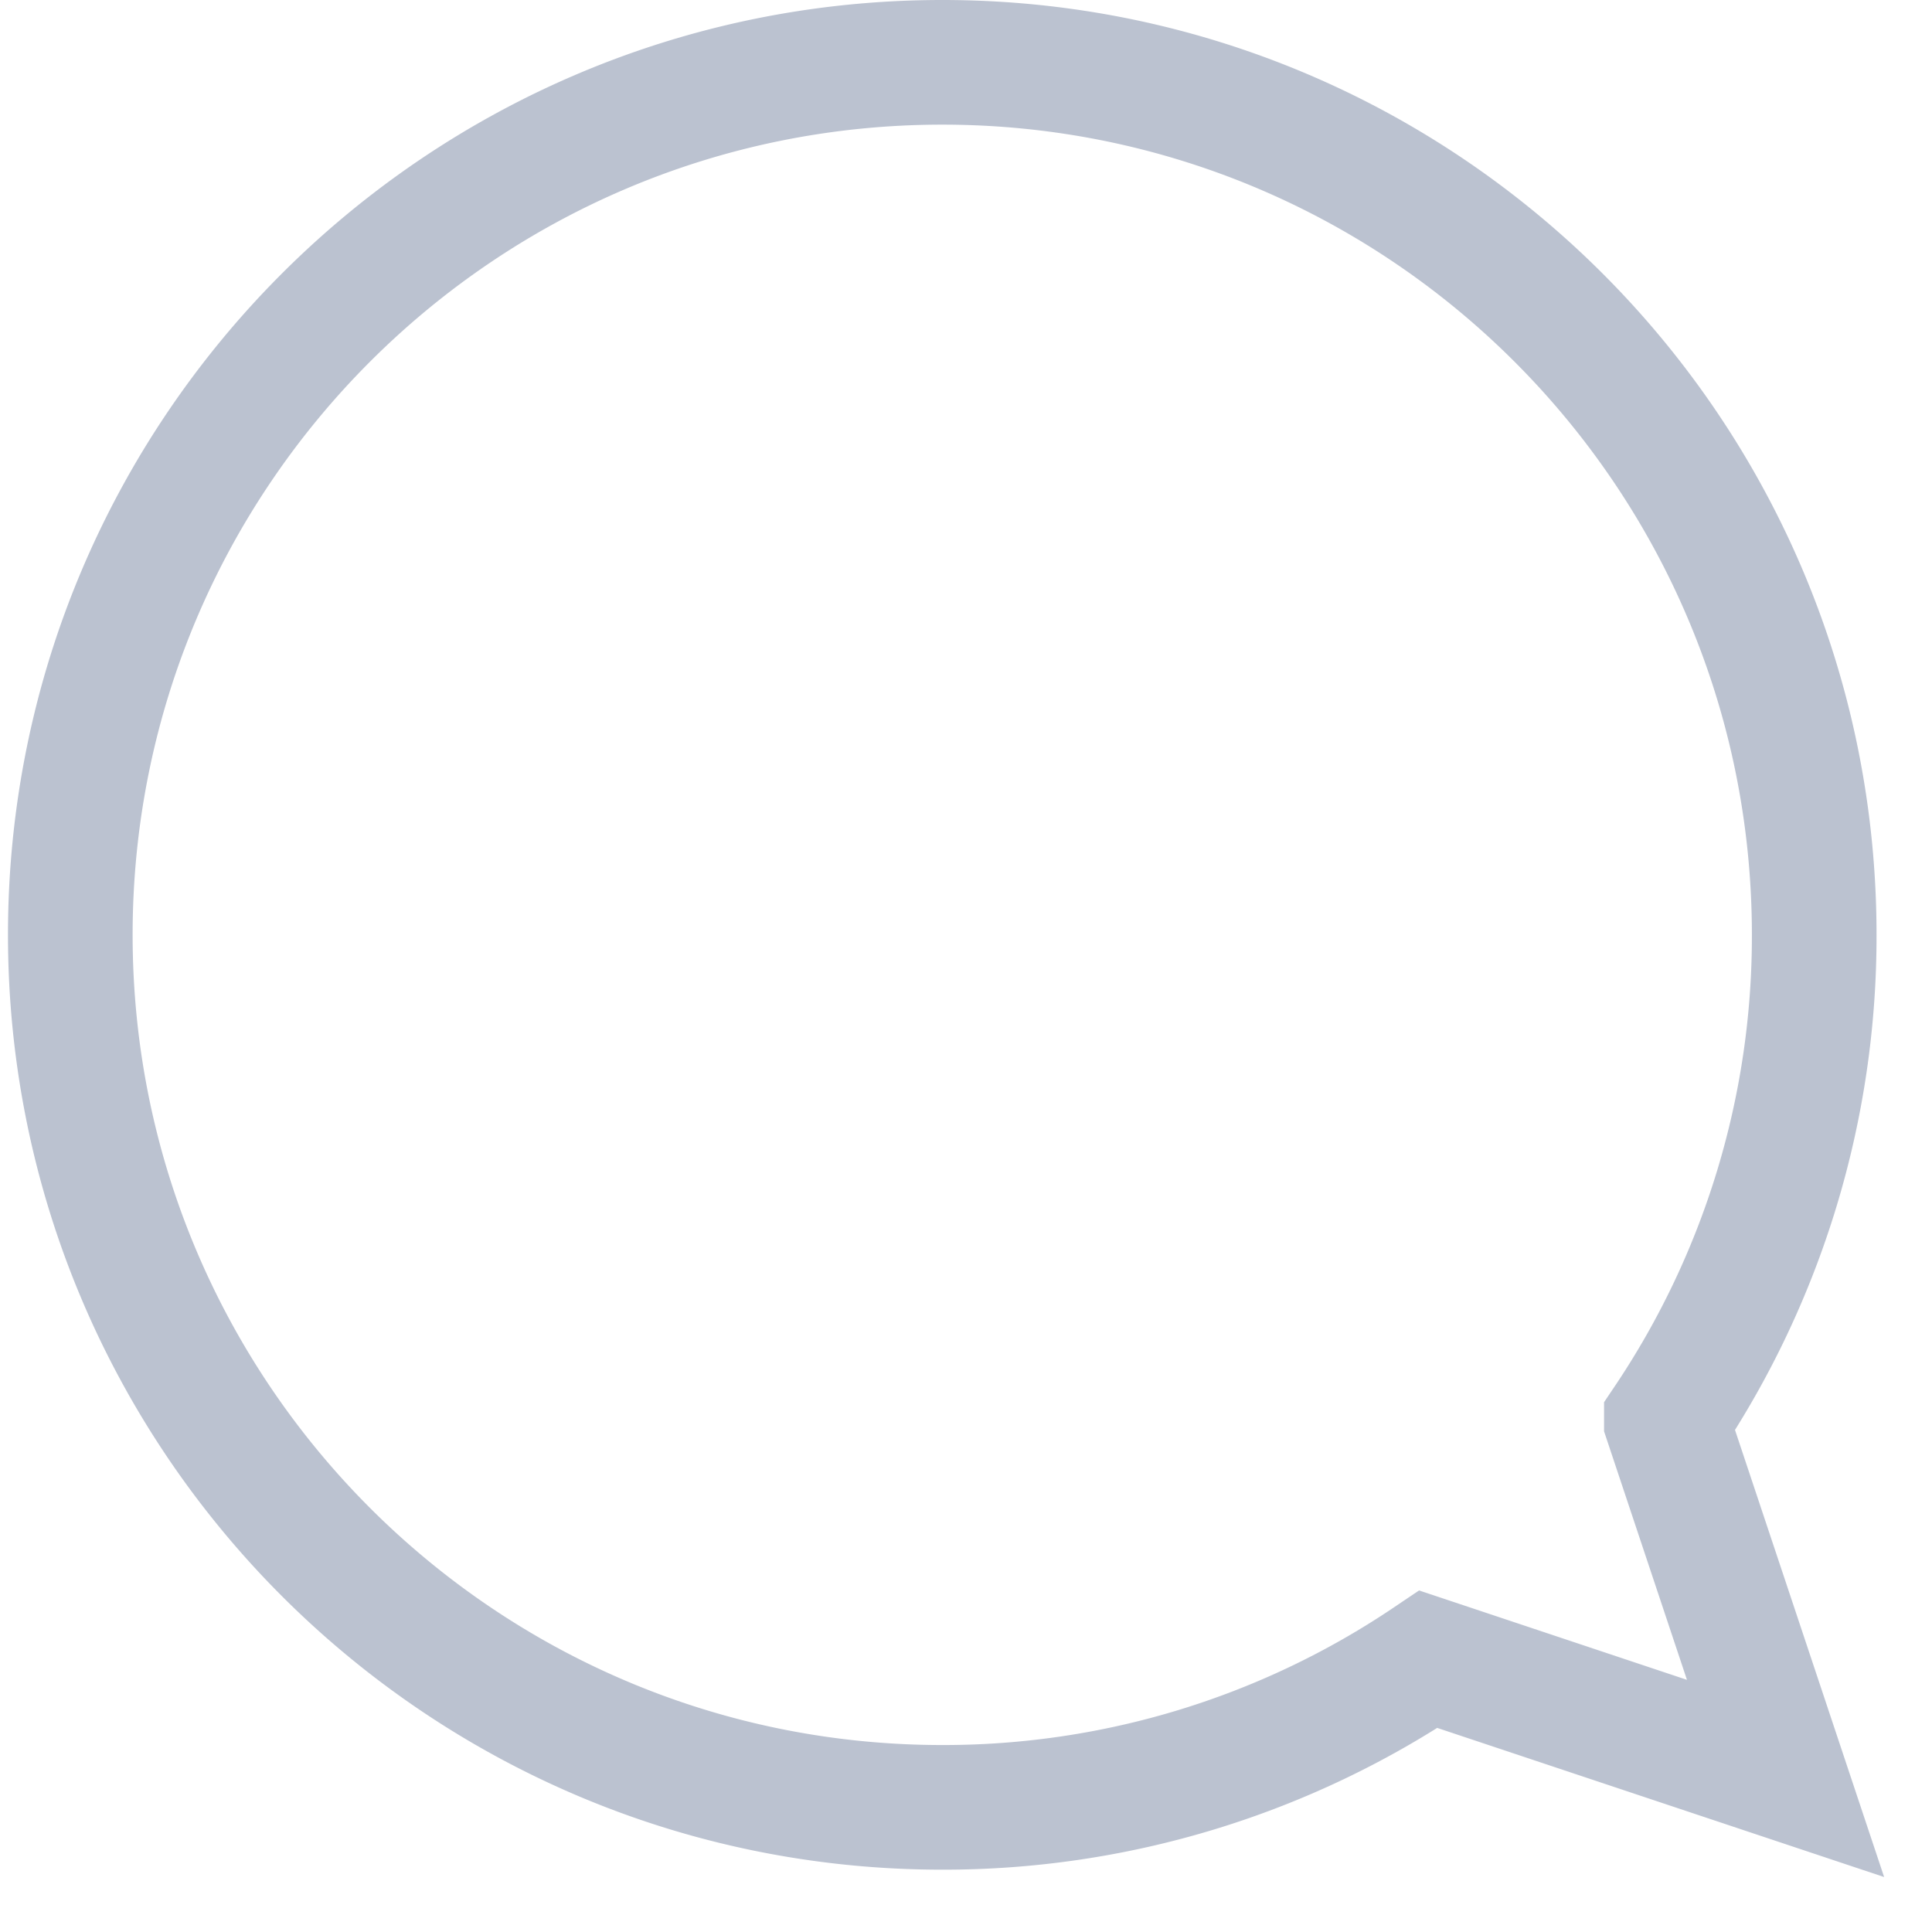 <svg xmlns="http://www.w3.org/2000/svg" width="31" height="31" viewBox="0 0 31 31">
    <path fill="none" fill-rule="evenodd" stroke="#BBC2D0" stroke-width="2" d="M22.92 26.624l5.73 1.912-1.912-5.732A13.941 13.941 0 0 0 29.11 15c0-7.732-6.264-14-13.99-14C7.392 1 1.128 7.268 1.128 15S7.393 29 15.12 29a13.92 13.92 0 0 0 7.8-2.376z"/>
</svg>
